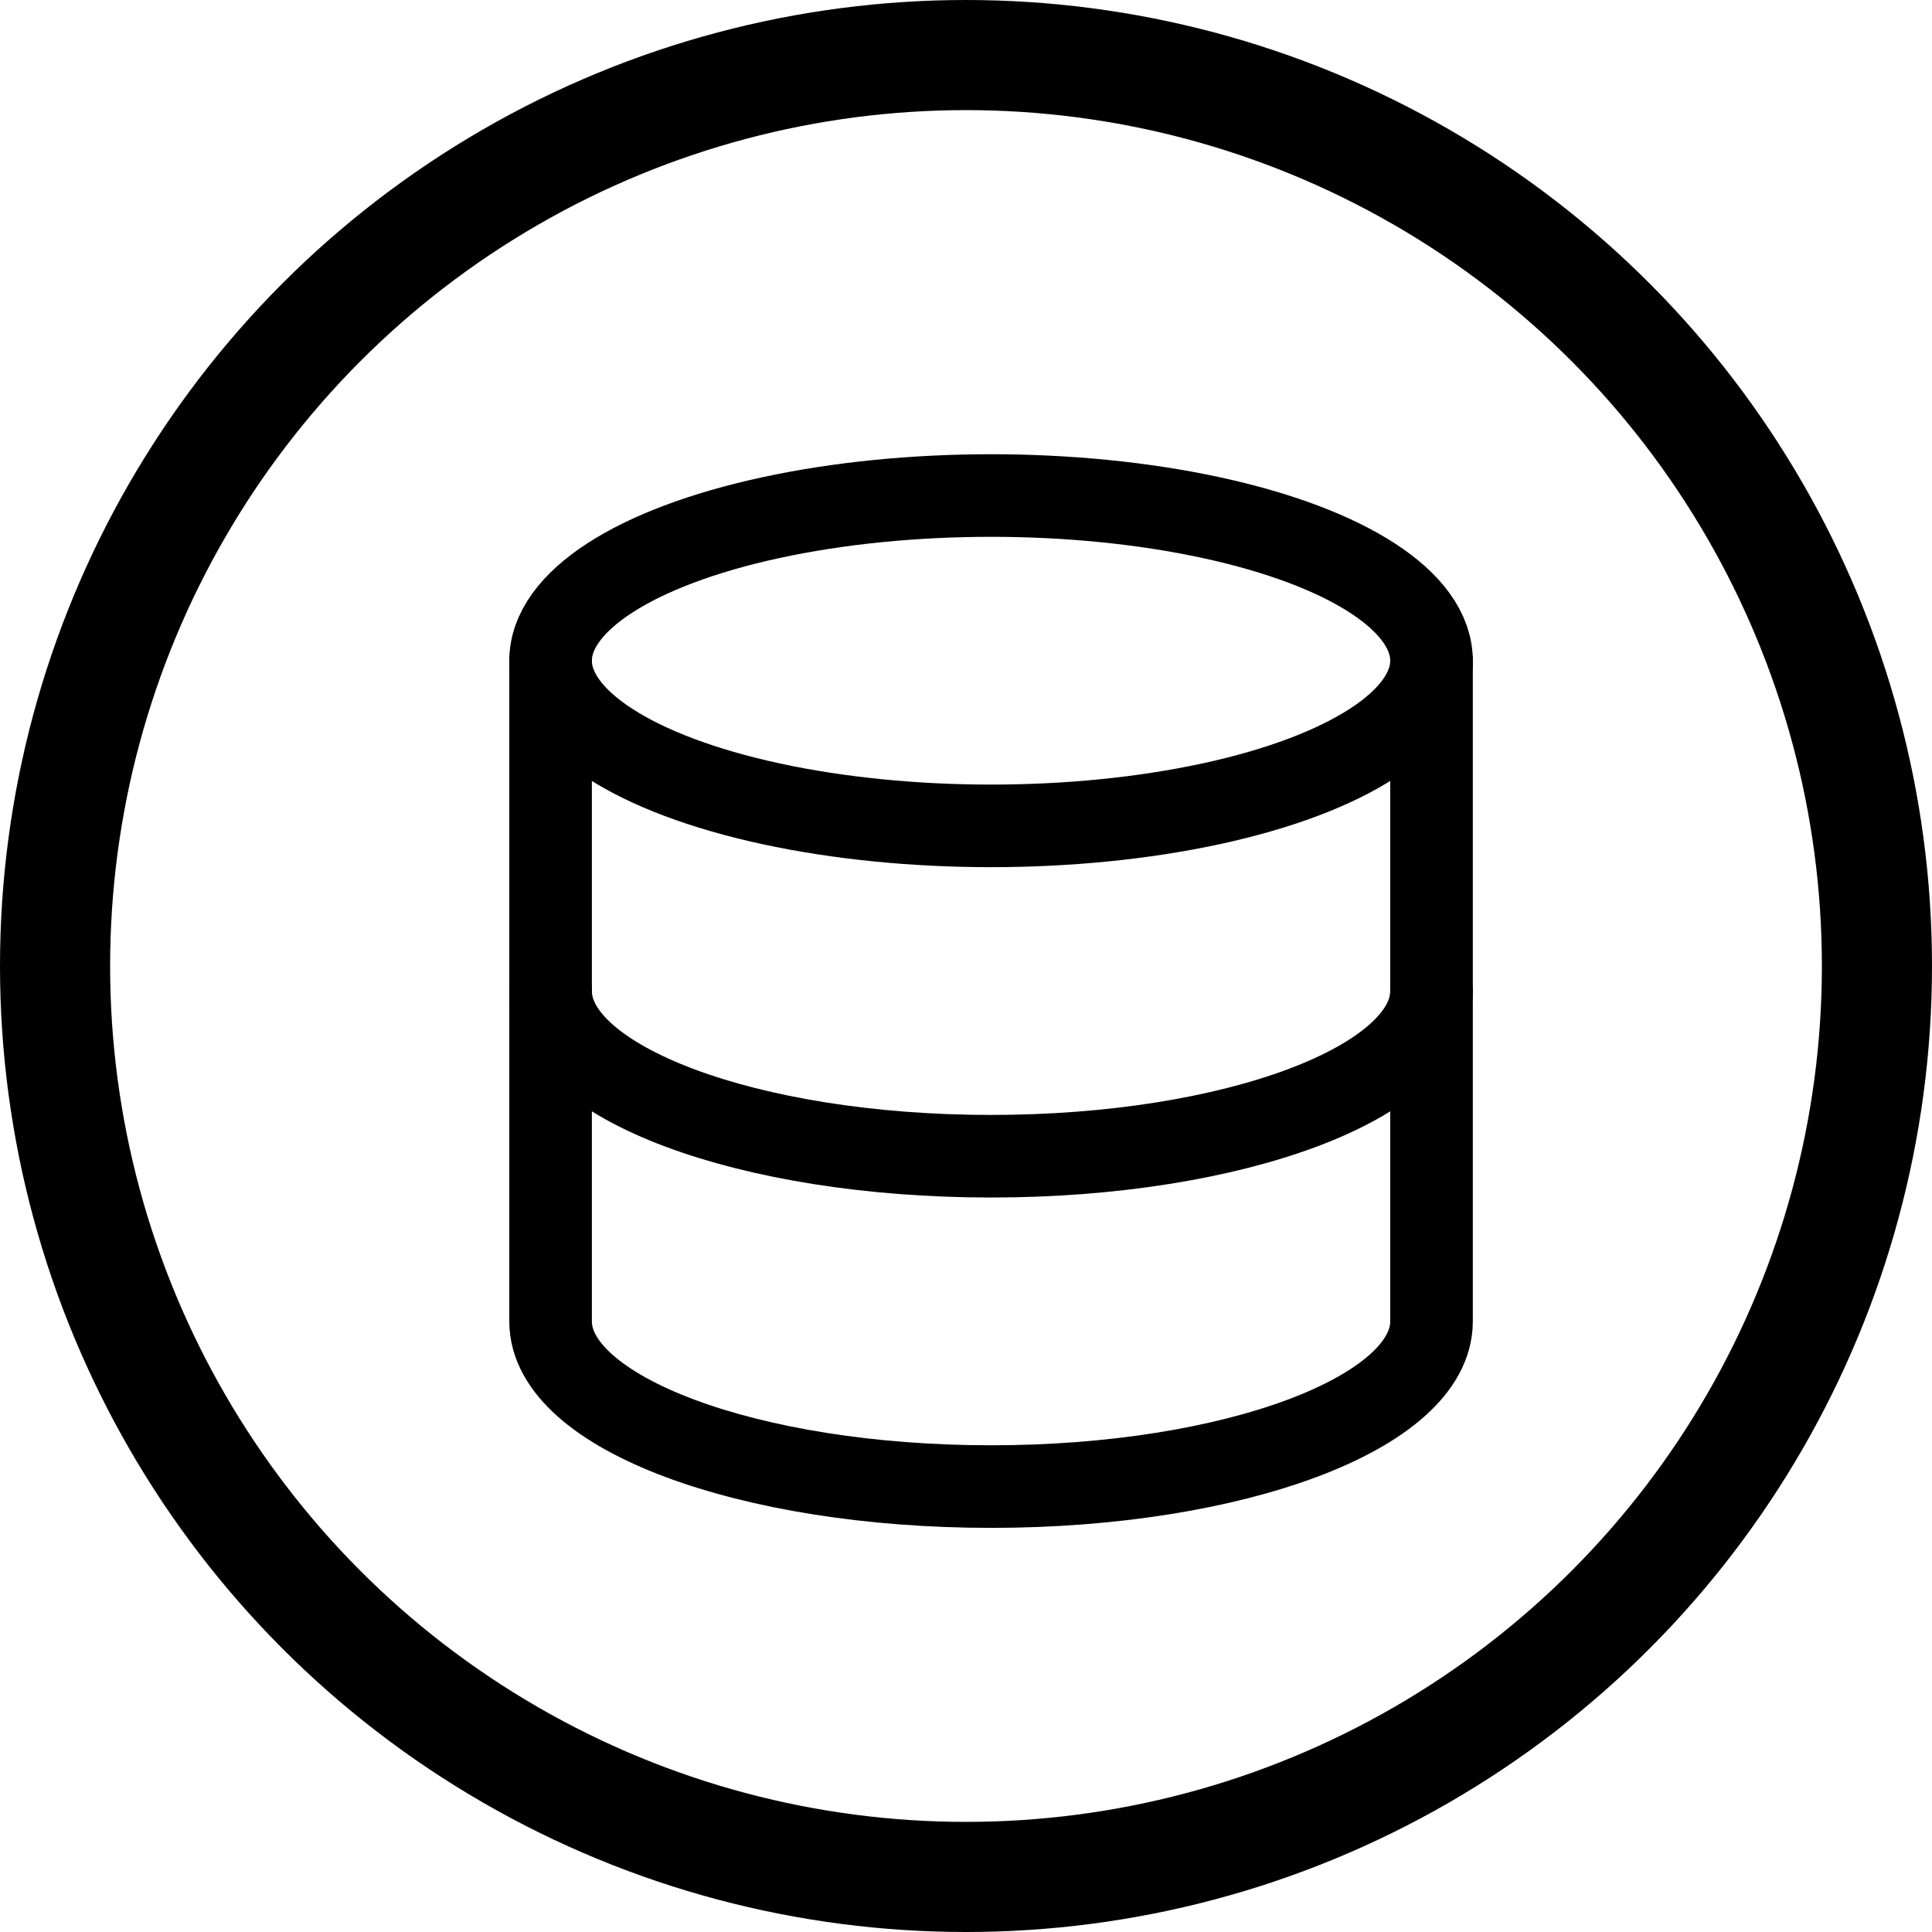 <svg xmlns="http://www.w3.org/2000/svg" width="35.09" height="35.09" viewBox="0 0 35.09 35.09">
  <g id="Group_237" data-name="Group 237" transform="translate(-15188 17429)">
    <g id="database" transform="translate(15194 -17423)">
      <path id="Path_3646" data-name="Path 3646" d="M0,0H24V24H0Z" fill="none"/>
      <ellipse id="Ellipse_11" data-name="Ellipse 11" cx="8" cy="3" rx="8" ry="3" transform="translate(4 3)" fill="none" stroke="currentColor" stroke-linecap="round" stroke-linejoin="round" stroke-width="1.5"/>
      <path id="Path_3647" data-name="Path 3647" d="M4,6v6c0,1.657,3.582,3,8,3s8-1.343,8-3V6" fill="none" stroke="currentColor" stroke-linecap="round" stroke-linejoin="round" stroke-width="1.5"/>
      <path id="Path_3648" data-name="Path 3648" d="M4,12v6c0,1.657,3.582,3,8,3s8-1.343,8-3V12" fill="none" stroke="currentColor" stroke-linecap="round" stroke-linejoin="round" stroke-width="1.5"/>
    </g>
    <g id="Ellipse_15" data-name="Ellipse 15" transform="translate(15188 -17429)" fill="none" stroke="currentColor" stroke-linecap="round" stroke-width="2">
      <ellipse cx="17.545" cy="17.545" rx="17.545" ry="17.545" stroke="none"/>
      <ellipse cx="17.545" cy="17.545" rx="16.545" ry="16.545" fill="none"/>
    </g>
  </g>
</svg>
